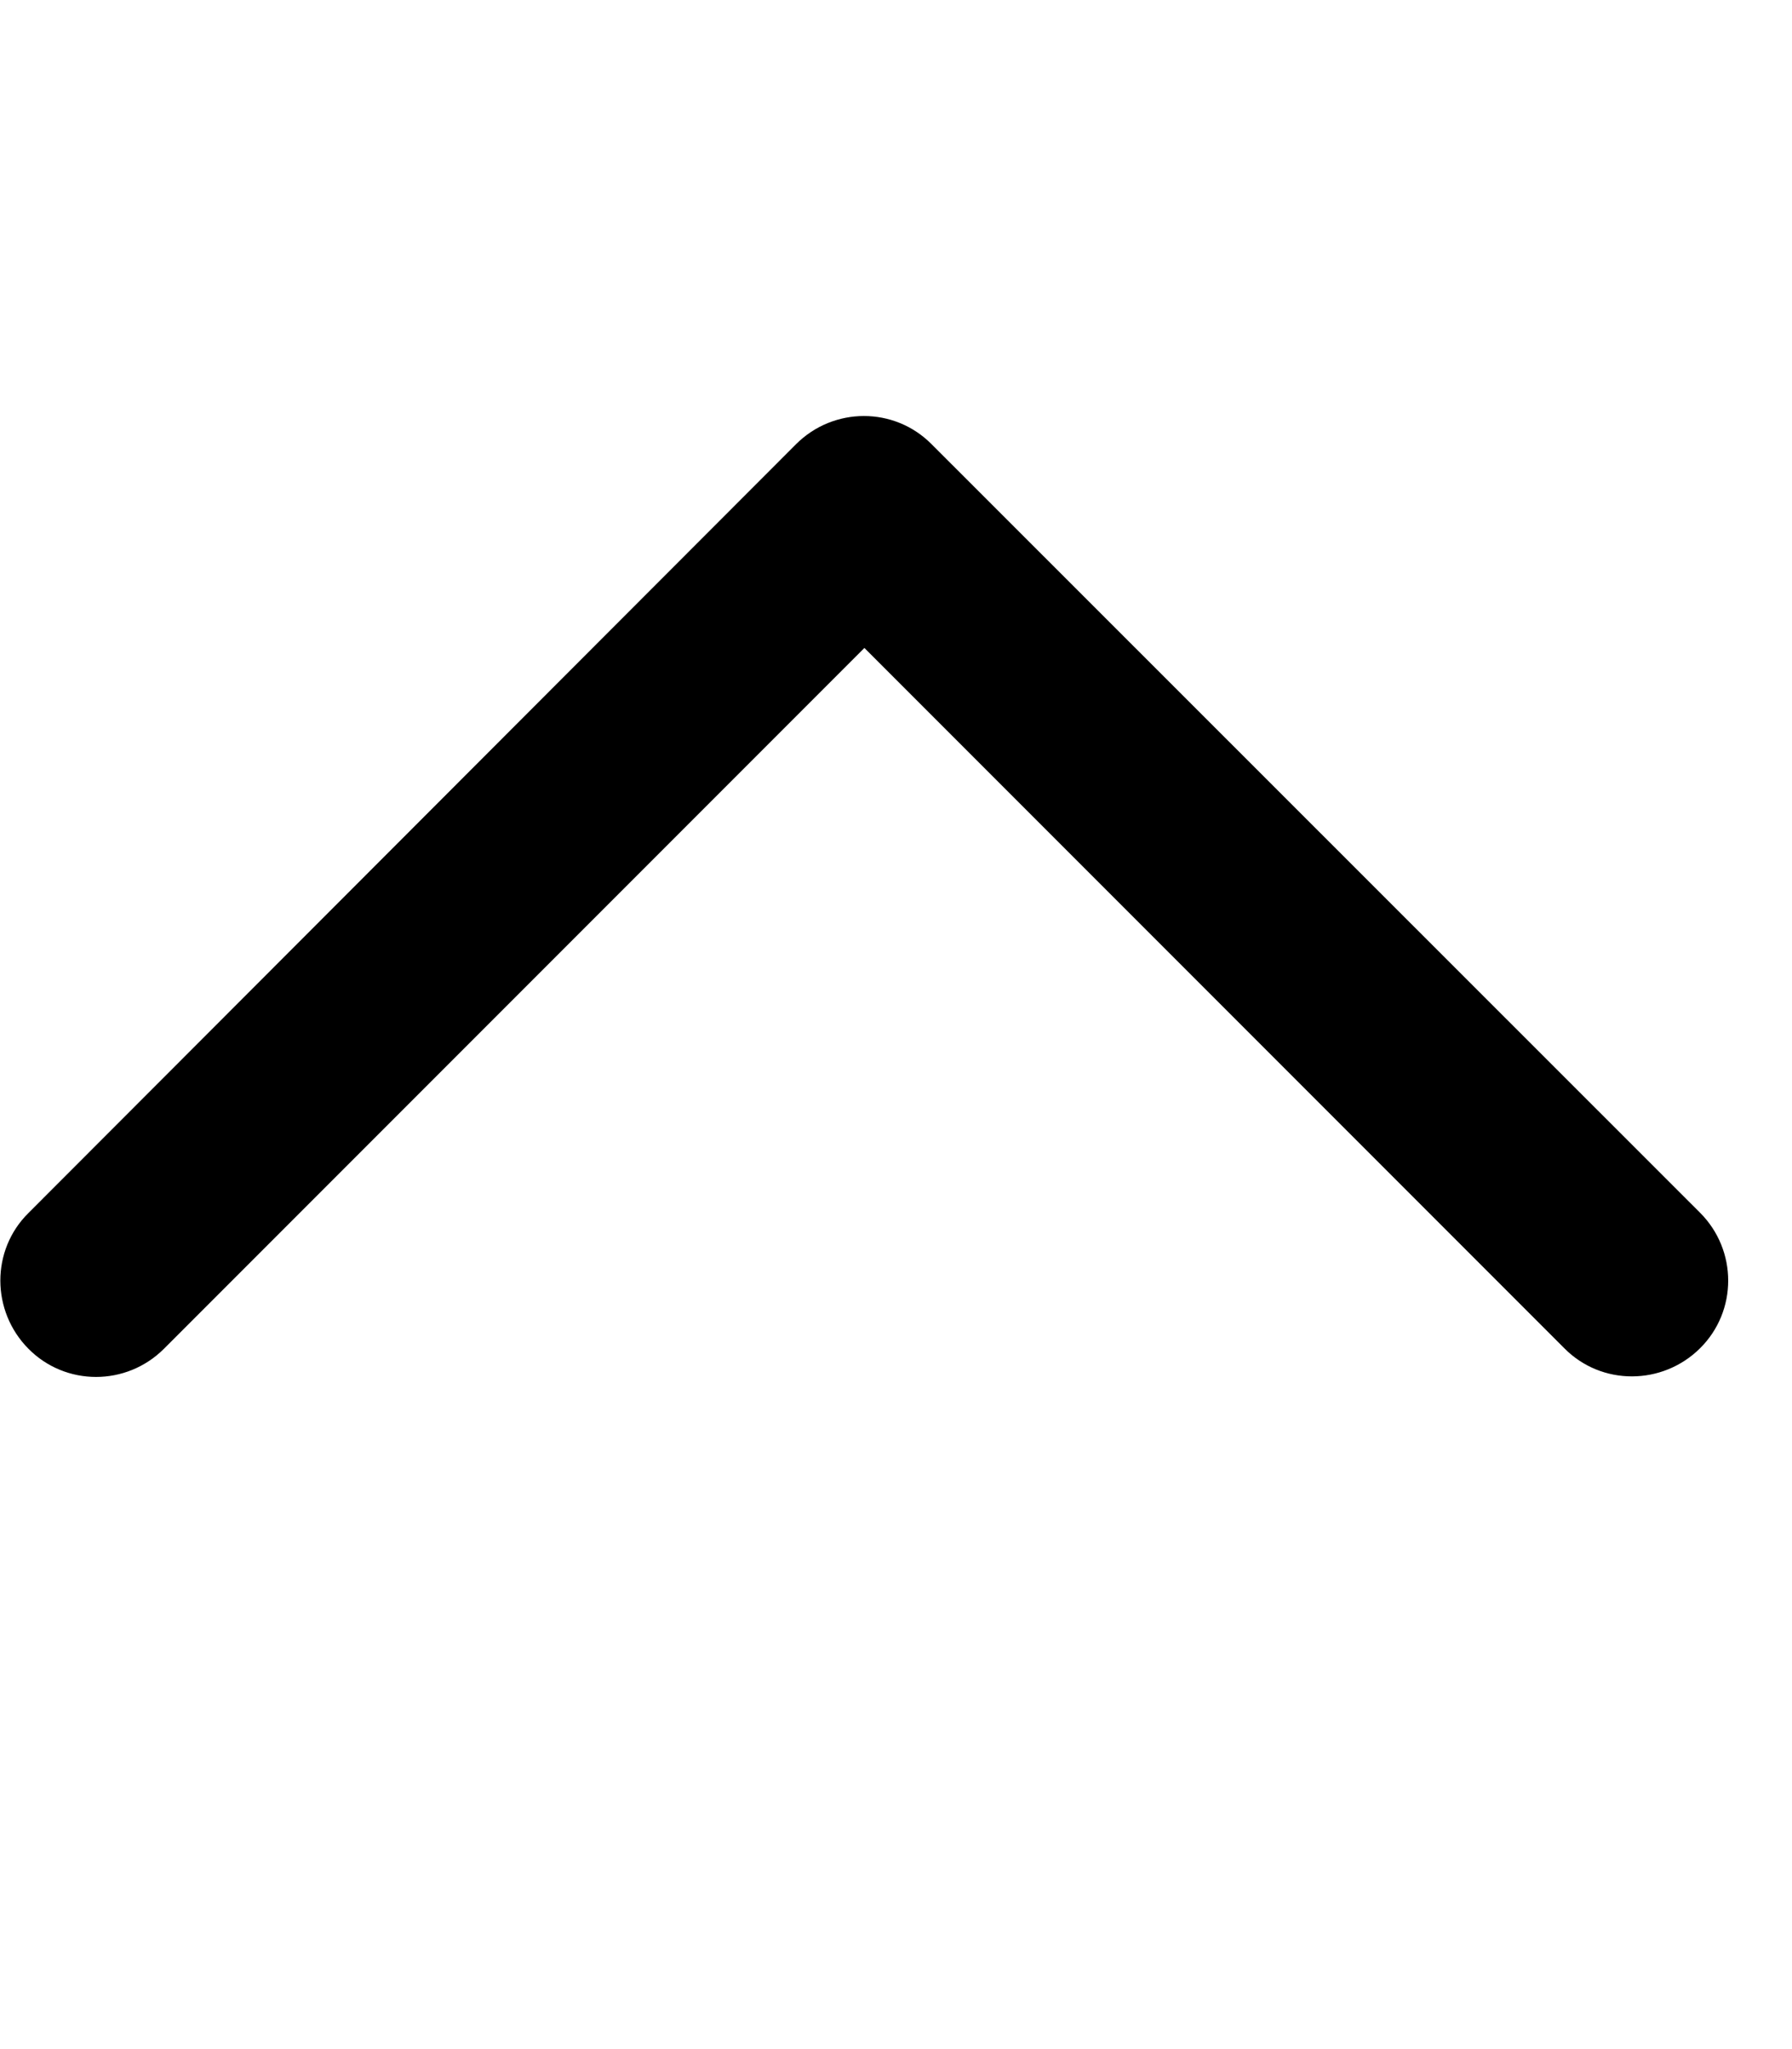 <svg xmlns="http://www.w3.org/2000/svg" viewBox="0 0 448 512"><path d="M199 111c9.4-9.4 24.6-9.4 33.9 0L425 303c9.4 9.4 9.4 24.6 0 33.9s-24.6 9.4-33.9 0l-175-175L41 337c-9.4 9.4-24.6 9.4-33.9 0s-9.4-24.6 0-33.9L199 111z"/></svg>